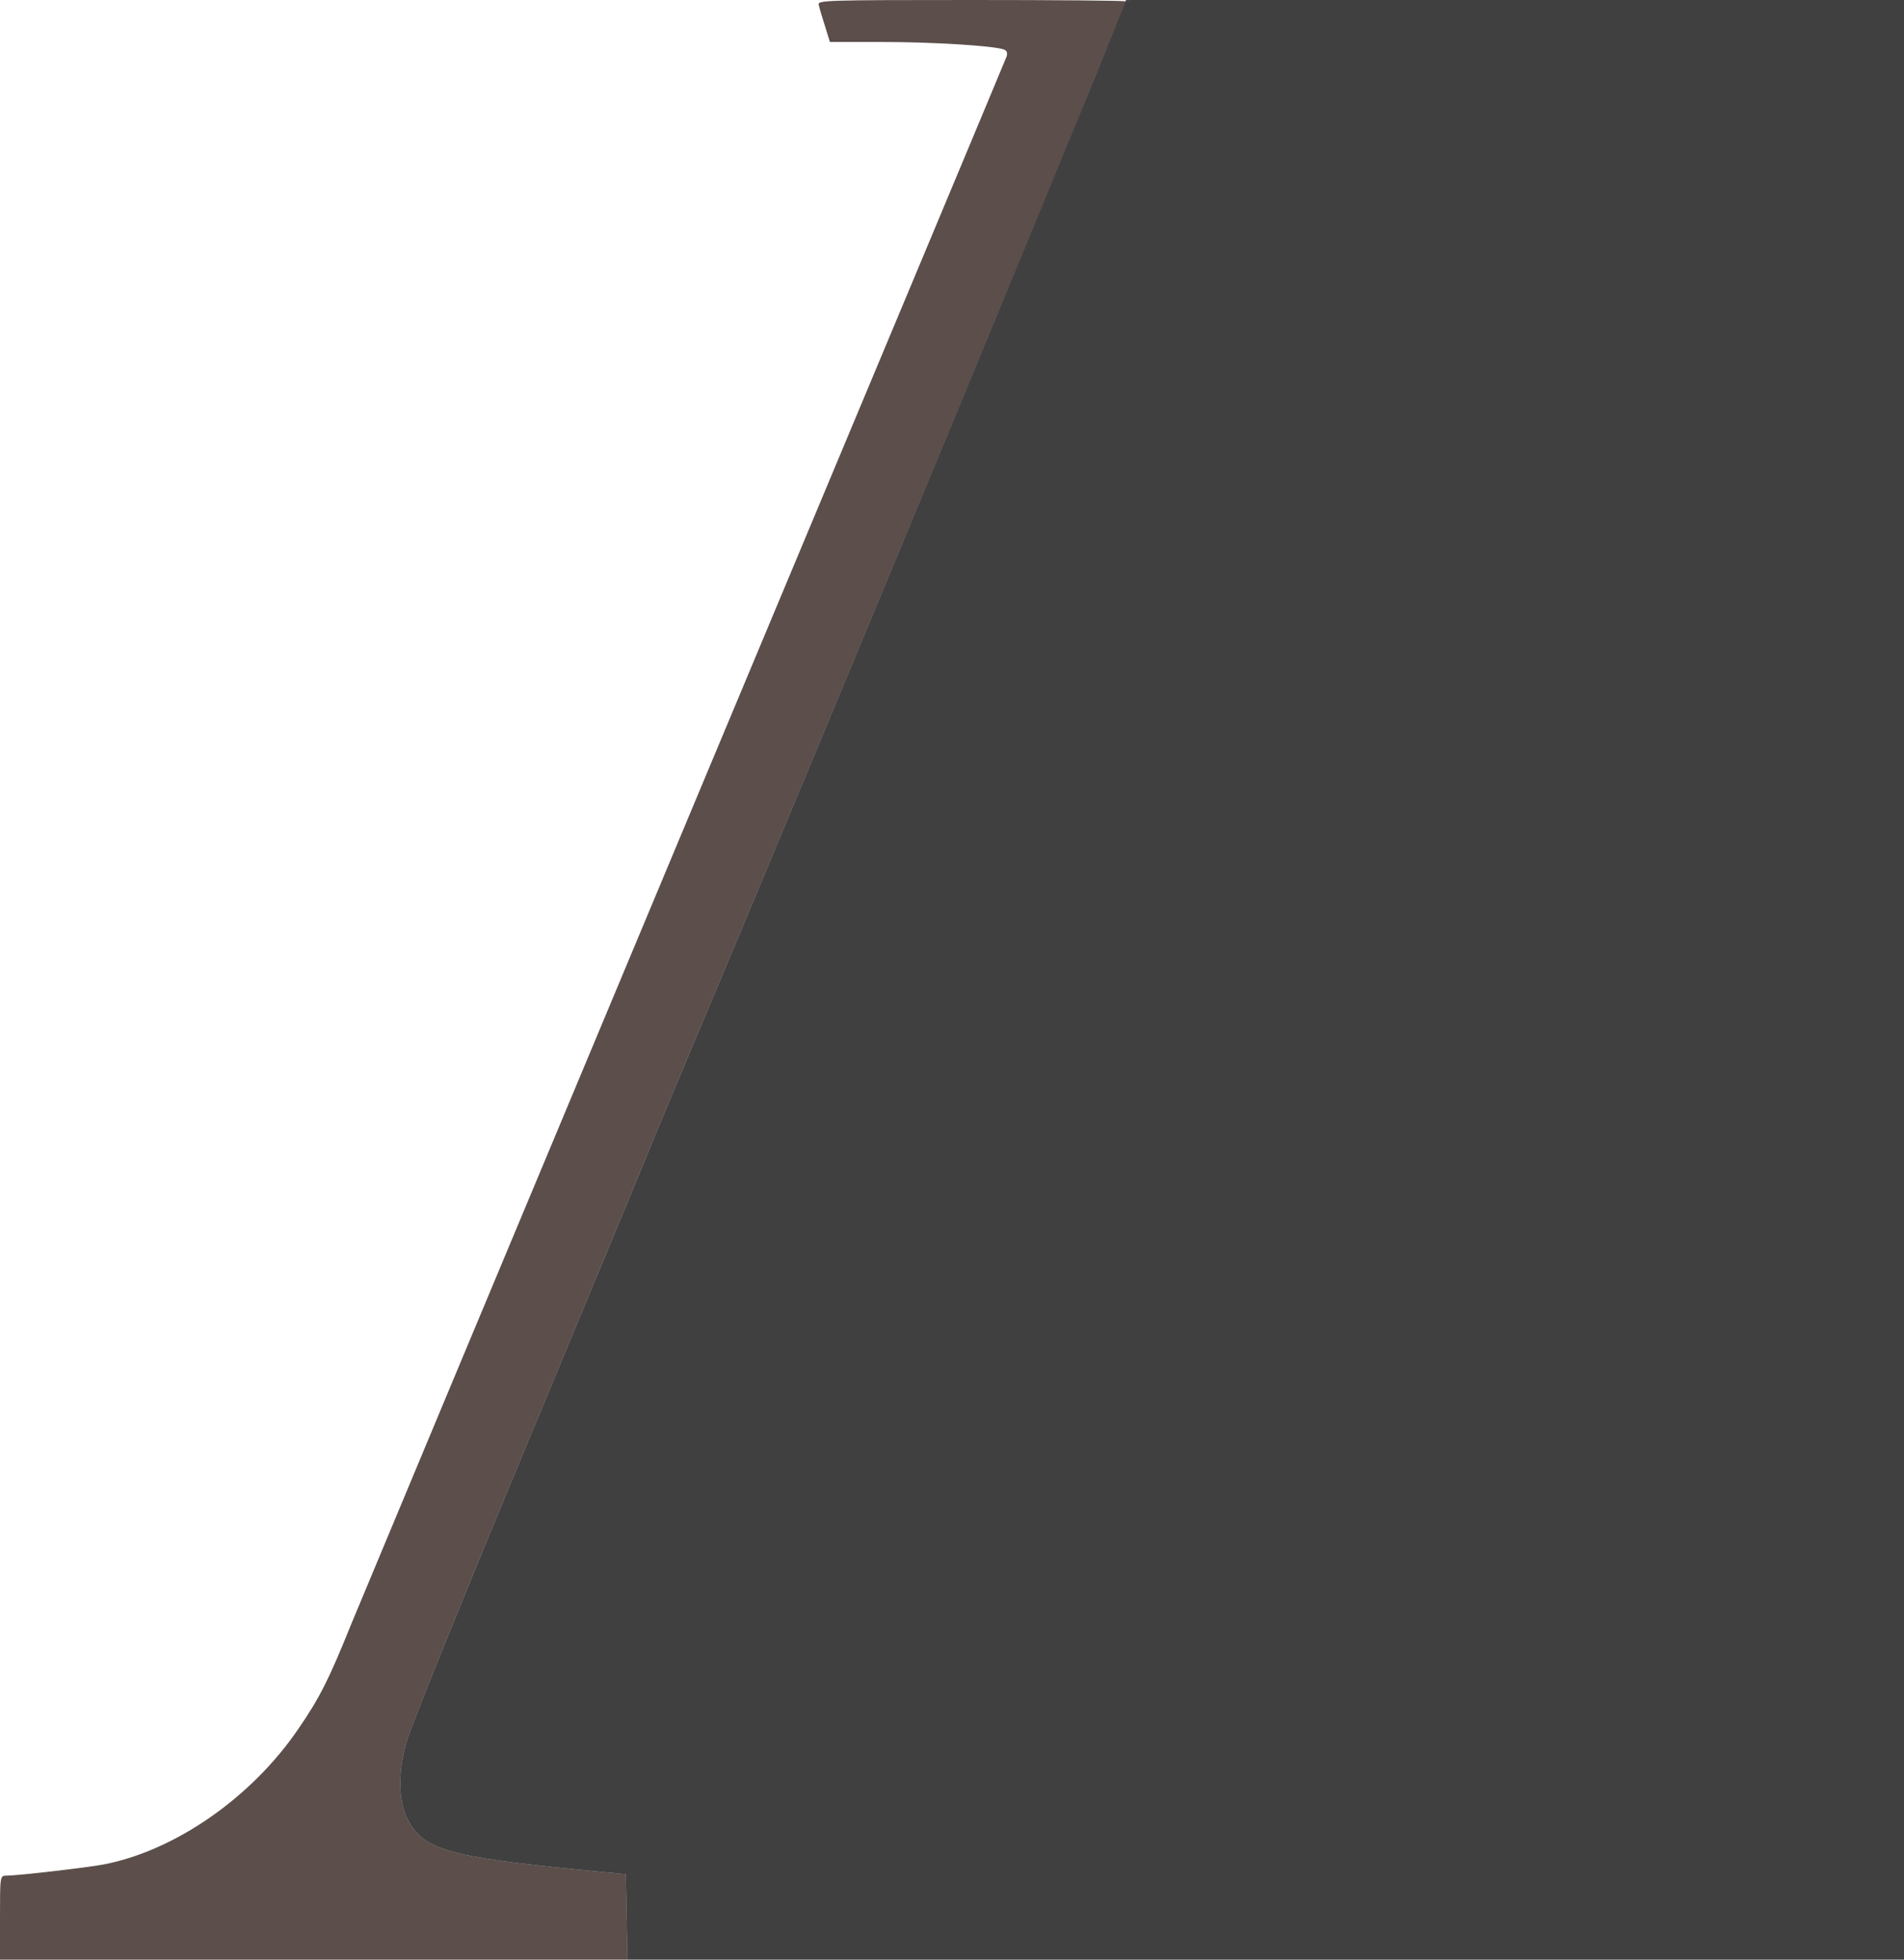 <svg version="1.0" xmlns="http://www.w3.org/2000/svg"
 width="100%" height="100%" viewBox="0 0 680 700"
 preserveAspectRatio="xMidYMid meet">
<g transform="translate(0,700) scale(0.1,-0.1)"
fill="#5b4e4b" stroke="none">
<path d="M2924 6983 c2 -10 12 -44 22 -75 l18 -58 190 0 c176 0 386 -13 429
-26 13 -4 16 -12 12 -26 -4 -11 -518 -1240 -1142 -2731 -624 -1492 -1163
-2782 -1198 -2867 -79 -196 -112 -263 -189 -375 -167 -246 -441 -436 -696
-485 -57 -11 -307 -40 -347 -40 -23 0 -23 -1 -23 -150 l0 -150 1120 0 1121 0
-3 152 -3 153 -175 17 c-461 46 -551 72 -605 181 -32 64 -34 160 -5 270 10 42
214 546 453 1119 239 574 437 1051 440 1061 4 10 54 129 111 265 419 991 1566
3758 1566 3777 0 3 -248 5 -551 5 -519 0 -550 -1 -545 -17z"/>
</g>
  <path
     style="fill:rgba(0,0,0,0.75);fill-opacity:1;stroke:none;stroke-width:0.2;stroke-miterlimit:10;stroke-dasharray:none;stroke-opacity:1"
     d="m 502.664,0.013 c 0,0 -113.838,-0.301 0.004,-0.002 C 502.669,2.387 359.125,348.875 306.75,472.75 c -7.125,17 -13.375,31.875 -13.875,33.125 -0.375,1.25 -25.125,60.875 -55,132.625 C 208,710.125 182.5,773.125 181.25,778.375 c -3.625,13.75 -3.375,25.75 0.625,33.75 6.75,13.625 18,16.875 75.625,22.625 l 21.875,2.125 0.375,19.125 0.375,19 -121.732,0 0,1.414 694.379,0 0,-876.812 z"
     transform="scale(0.8,0.8)"
     id="rect4168" />
</svg>
